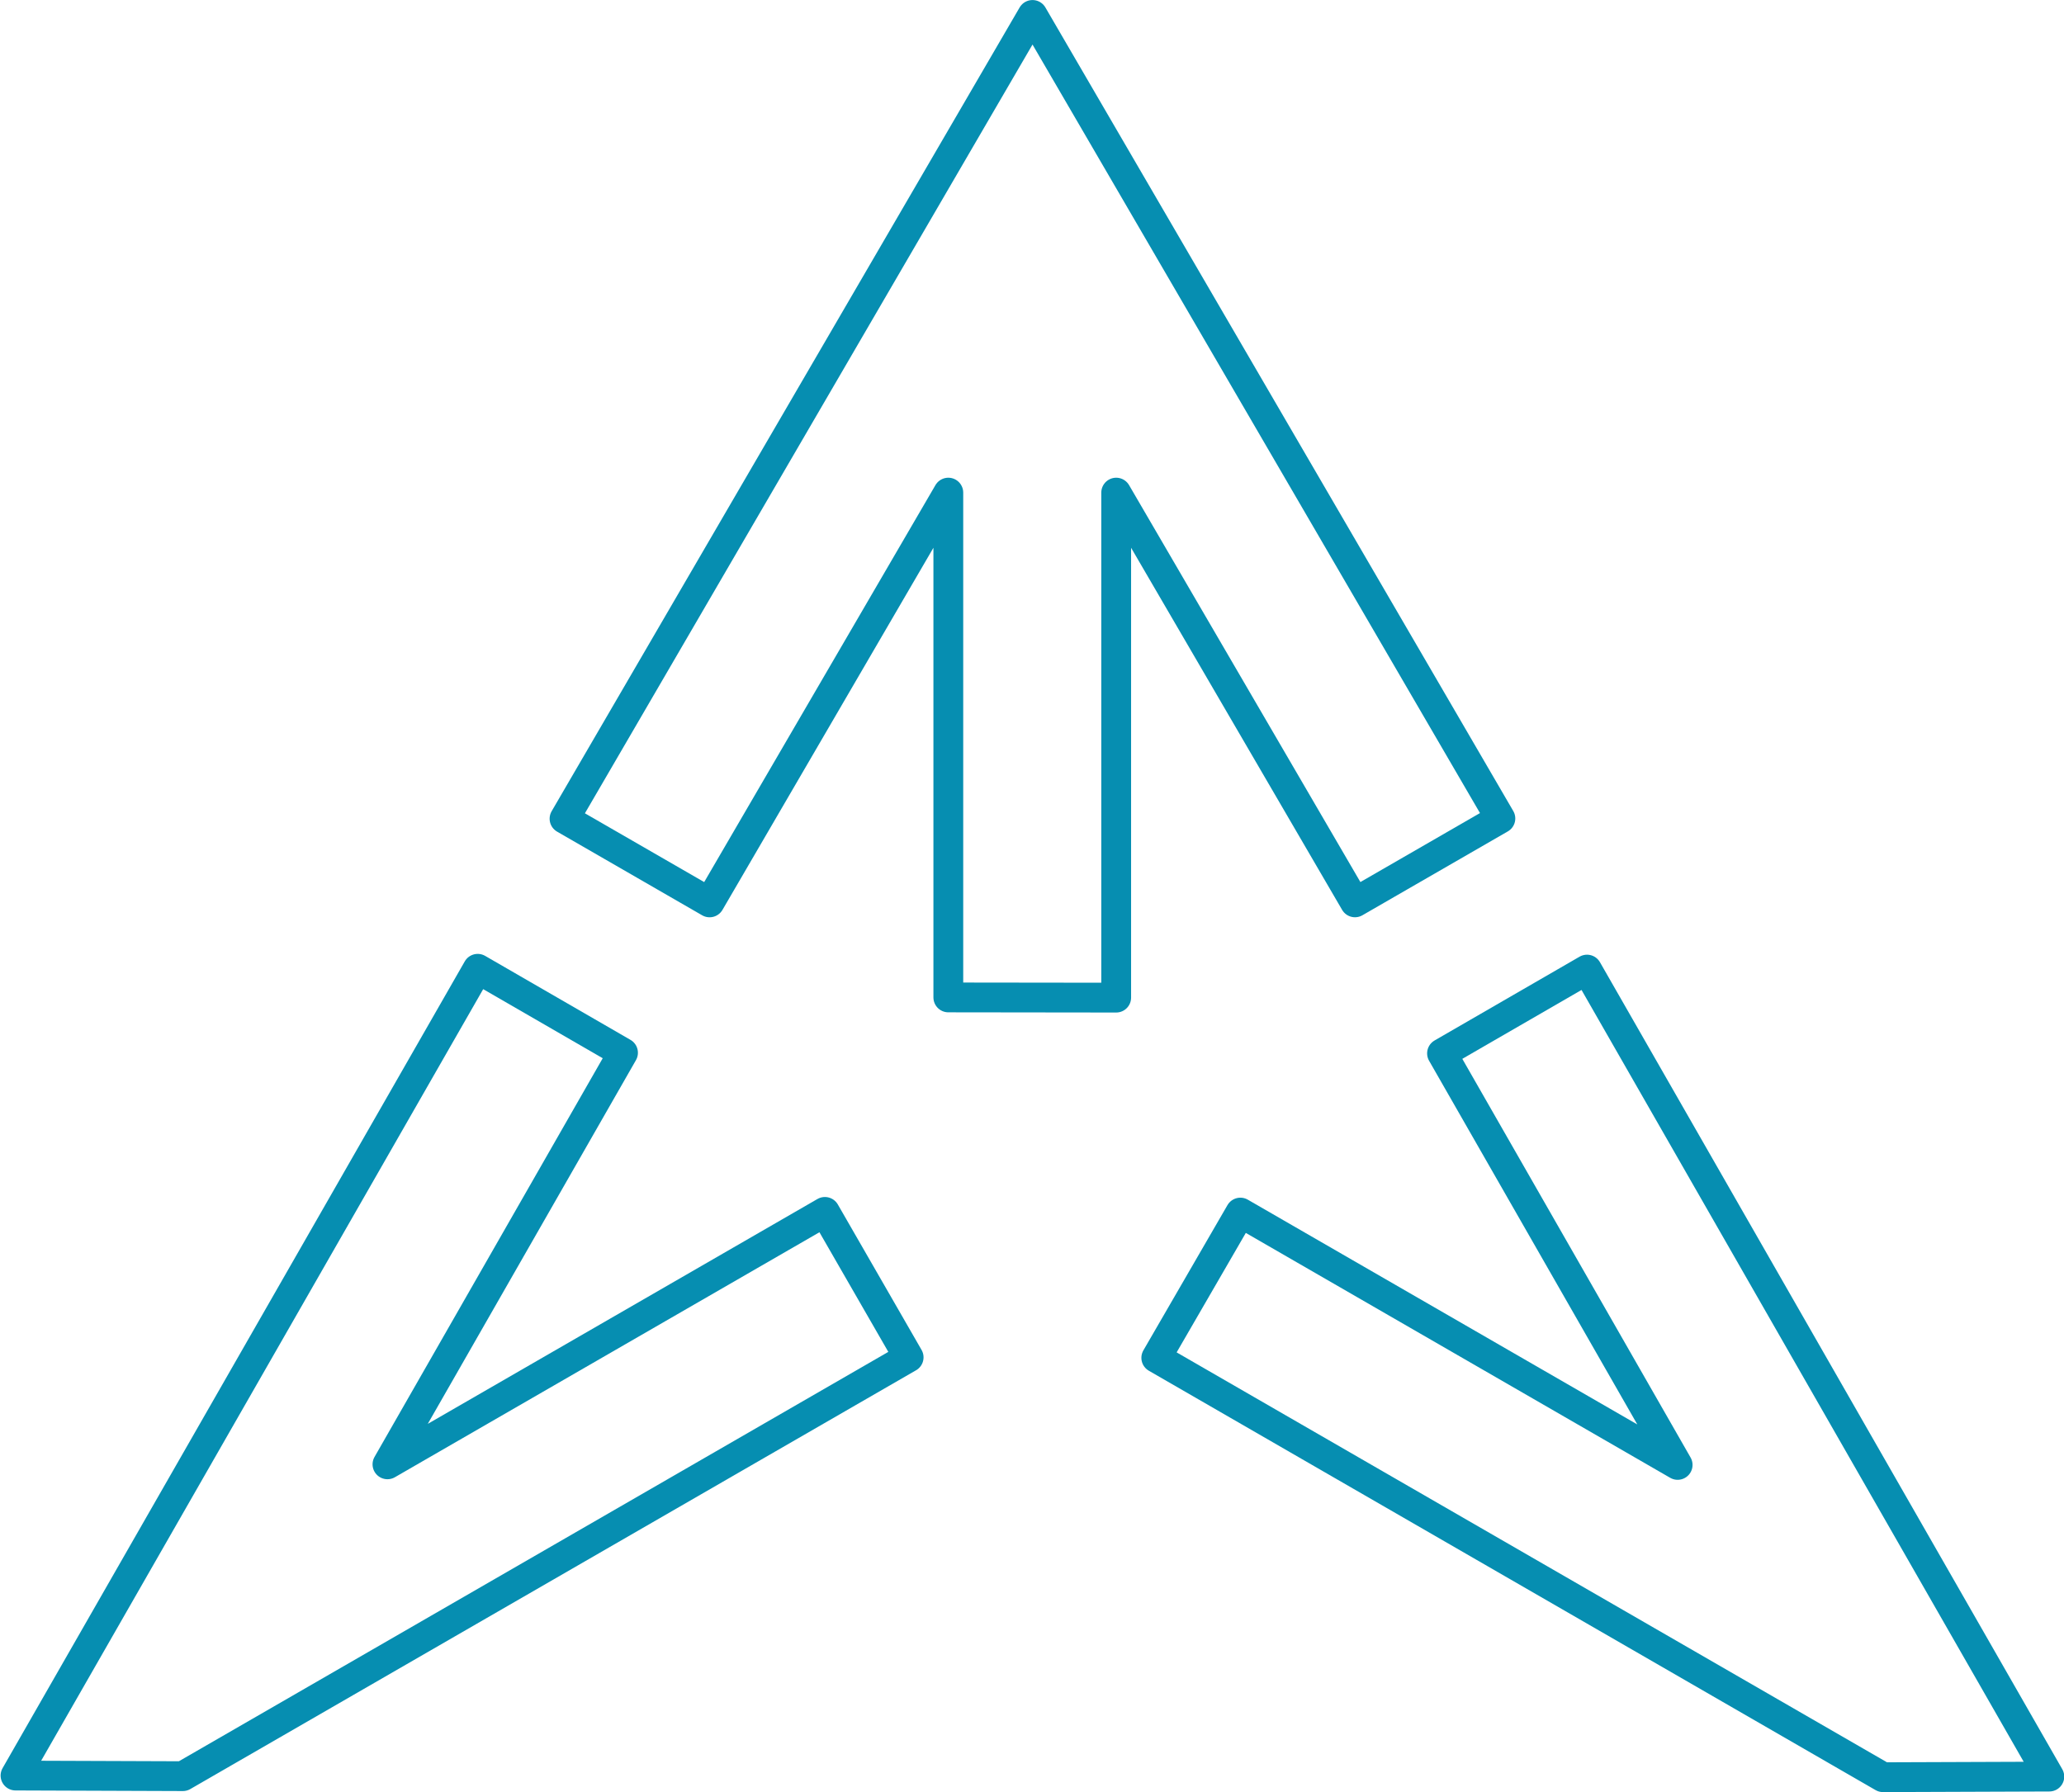 <?xml version="1.0" encoding="UTF-8" standalone="no"?>
<!DOCTYPE svg PUBLIC "-//W3C//DTD SVG 1.1//EN" "http://www.w3.org/Graphics/SVG/1.1/DTD/svg11.dtd">
<svg width="100%" height="100%" viewBox="0 0 2310 2006" version="1.1" xmlns="http://www.w3.org/2000/svg" xmlns:xlink="http://www.w3.org/1999/xlink" xml:space="preserve" xmlns:serif="http://www.serif.com/" style="fill-rule:evenodd;clip-rule:evenodd;stroke-linecap:round;stroke-linejoin:round;stroke-miterlimit:1.5;">
    <g transform="matrix(1,0,0,1,-345.154,-497.171)">
        <g transform="matrix(1,0,0,1,0.16,224.248)">
            <g transform="matrix(3.613,0,0,3.613,-3919.22,-758.13)">
                <path d="M1474,438L1474,594.407L1526,594.471L1526,438L1599.97,564.953L1645.01,538.969L1500.08,290L1355.11,539.039L1400.05,564.962L1474,438Z" style="fill:none;stroke:rgb(6,142,177);stroke-width:9.23px;"/>
            </g>
        </g>
        <g transform="matrix(1,0,0,1,0.16,224.248)">
            <g transform="matrix(-1.806,-3.129,3.129,-1.806,2164.08,7478.01)">
                <path d="M1474,334.807L1474,594.407L1526,594.471L1526,438L1599.97,564.953L1645.01,538.969L1500.08,290L1474,334.807" style="fill:none;stroke:rgb(6,142,177);stroke-width:9.23px;"/>
            </g>
        </g>
        <g transform="matrix(1,0,0,1,0.16,224.248)">
            <g transform="matrix(-1.806,3.129,-3.129,-1.806,6255.14,-1908.34)">
                <path d="M1526,334.526L1500.08,290L1355.11,539.039L1400.05,564.962L1474,438L1474,594.407L1526,594.471L1526,334.526" style="fill:none;stroke:rgb(6,142,177);stroke-width:9.23px;"/>
            </g>
        </g>
    </g>
</svg>
